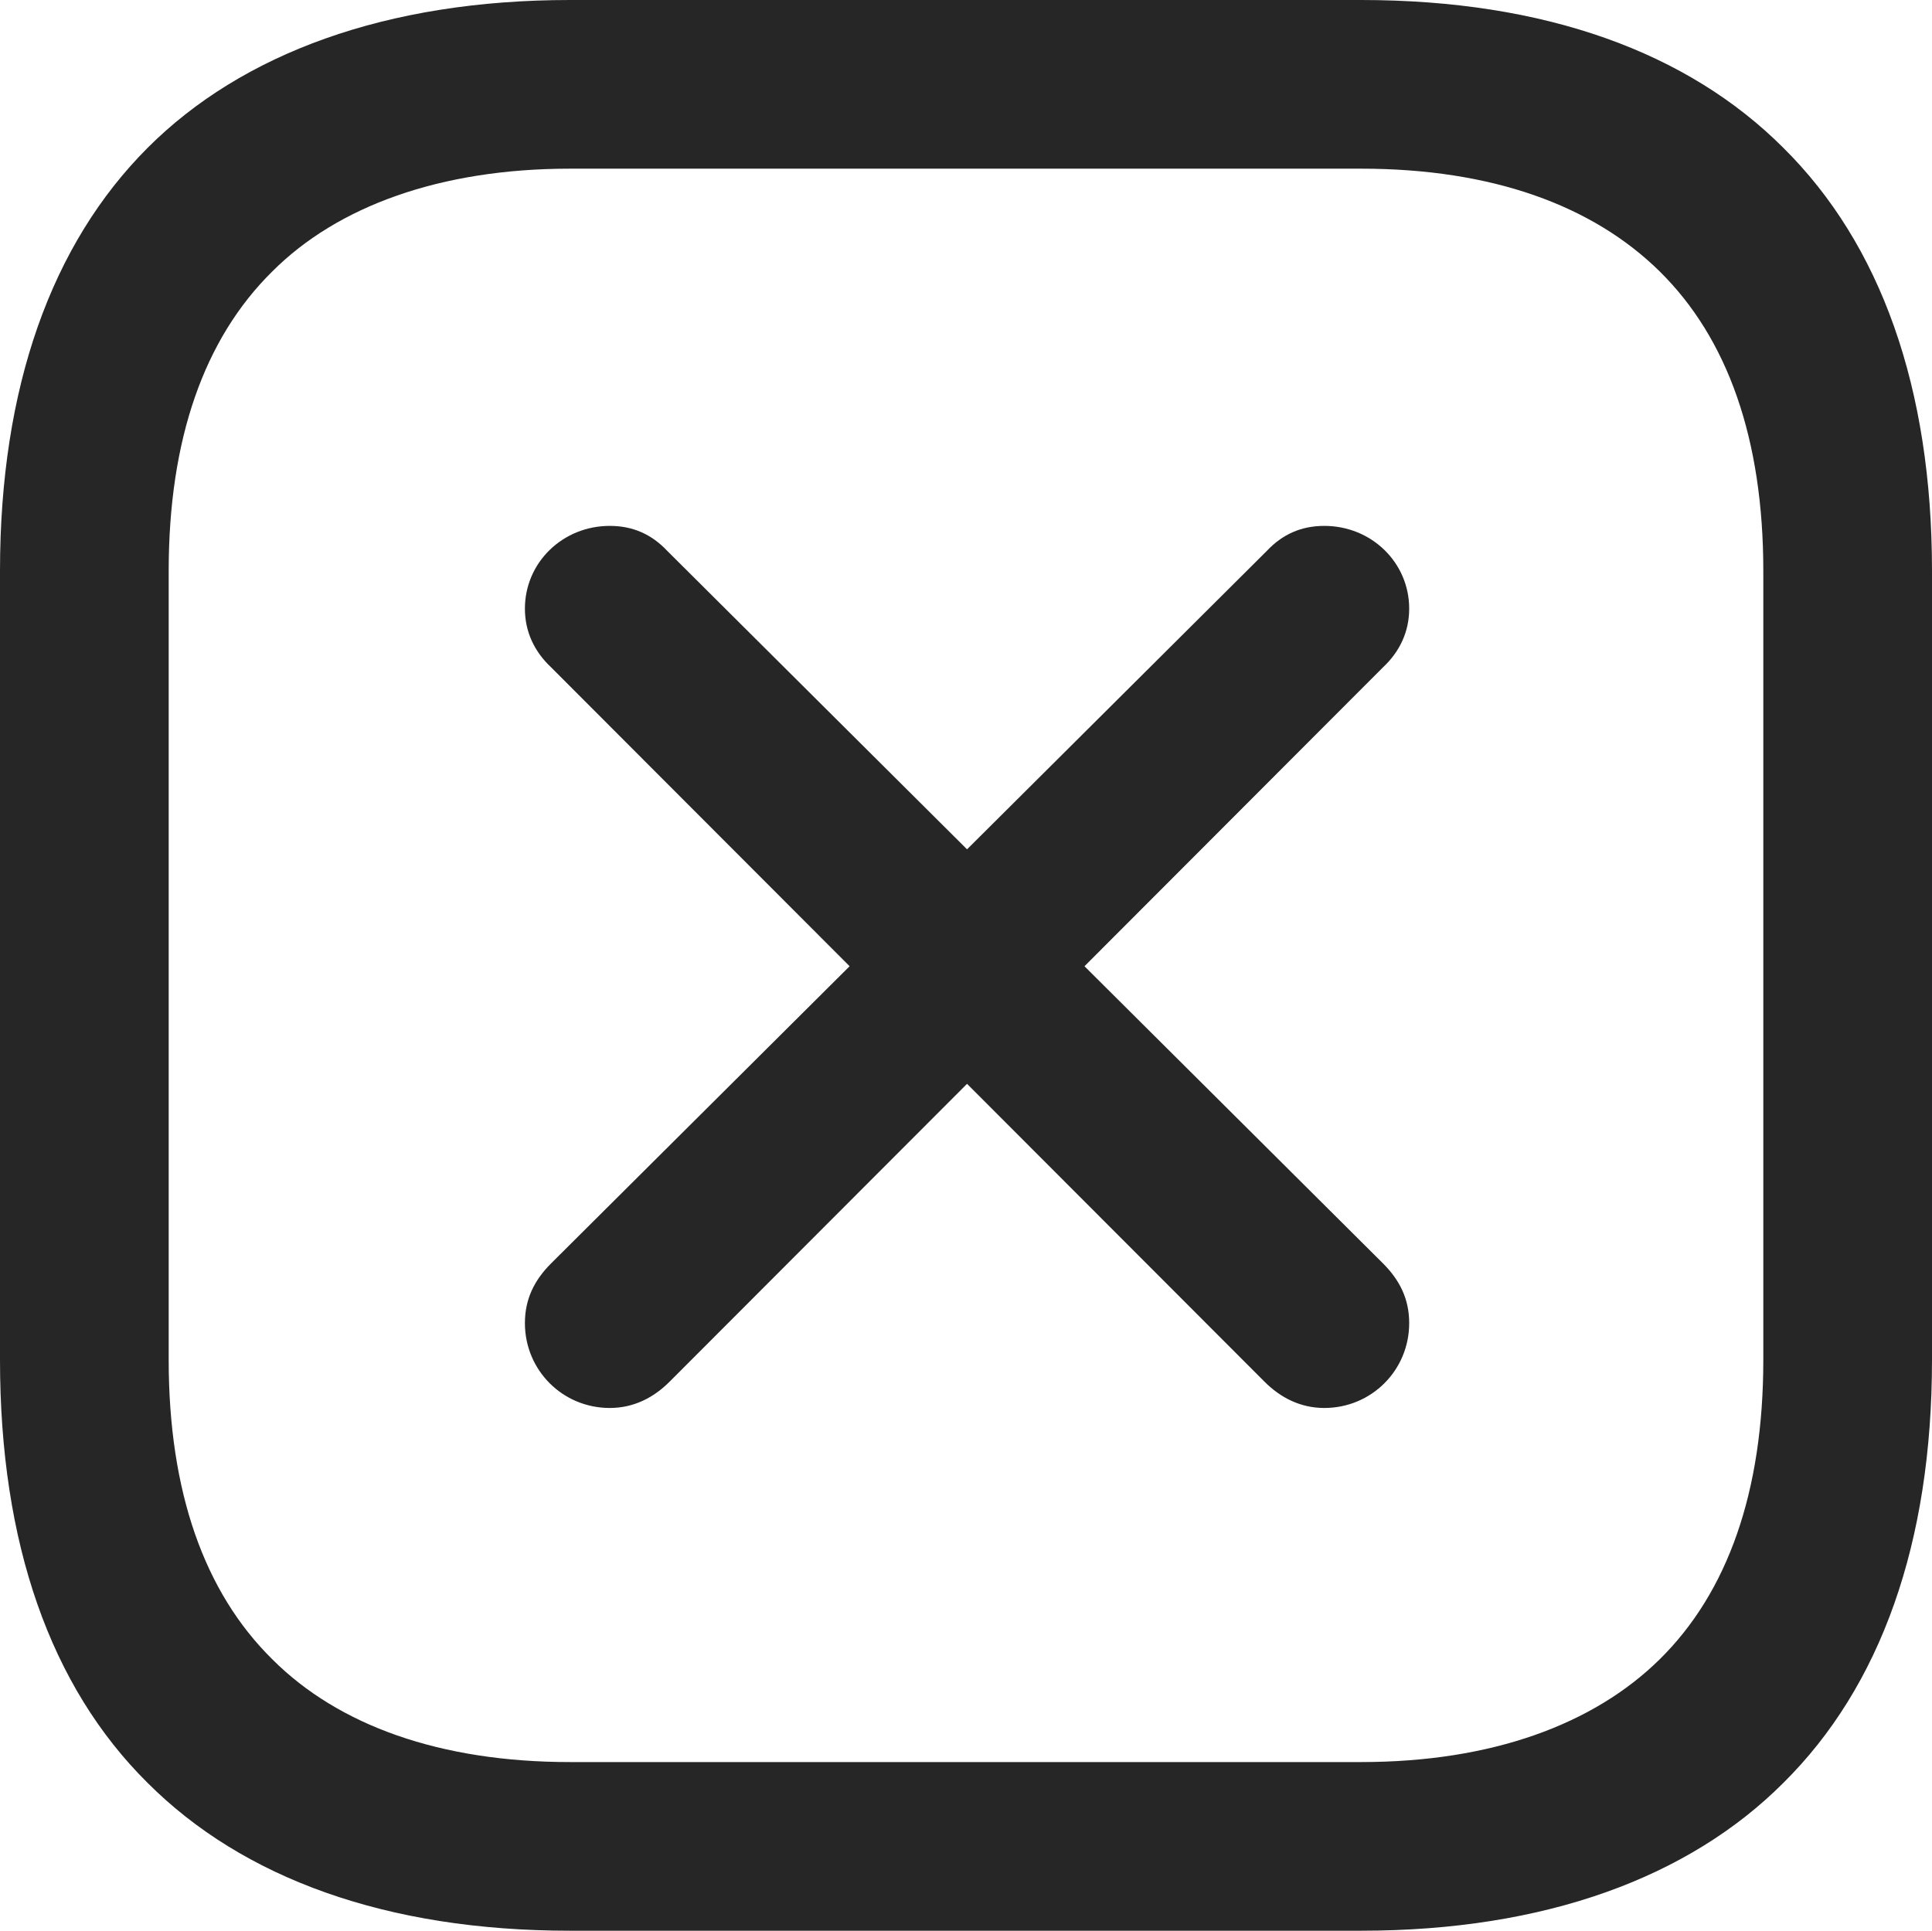 <?xml version="1.0" encoding="UTF-8"?>
<!--Generator: Apple Native CoreSVG 341-->
<!DOCTYPE svg
PUBLIC "-//W3C//DTD SVG 1.1//EN"
       "http://www.w3.org/Graphics/SVG/1.1/DTD/svg11.dtd">
<svg version="1.1" xmlns="http://www.w3.org/2000/svg" xmlns:xlink="http://www.w3.org/1999/xlink" viewBox="0 0 180.078 179.98">
 <g>
  <rect height="179.98" opacity="0" width="180.078" x="0" y="0"/>
  <path d="M53.125 179.98L126.855 179.98C144.043 179.98 157.422 175 166.211 166.211C175.293 157.227 180.078 143.848 180.078 126.758L180.078 53.223C180.078 36.133 175.293 22.754 166.211 13.77C157.324 4.883 144.043 0 126.855 0L53.125 0C36.035 0 22.559 4.98 13.77 13.77C4.785 22.754 0 36.133 0 53.223L0 126.758C0 143.848 4.688 157.227 13.77 166.211C22.656 175.098 36.035 179.98 53.125 179.98ZM53.125 164.258C41.016 164.258 31.543 160.84 25.391 154.688C19.043 148.438 15.723 139.062 15.723 126.758L15.723 53.223C15.723 40.918 19.043 31.543 25.391 25.293C31.445 19.238 41.016 15.723 53.125 15.723L126.855 15.723C139.062 15.723 148.438 19.141 154.688 25.293C161.035 31.543 164.355 40.918 164.355 53.223L164.355 126.758C164.355 139.062 161.035 148.438 154.688 154.688C148.535 160.742 139.062 164.258 126.855 164.258Z" fill="black" fill-opacity="0.85"/>
  <path d="M62.402 128.809L128.906 62.207C130.469 60.742 131.348 58.887 131.348 56.738C131.348 52.441 127.832 49.023 123.438 49.023C121.289 49.023 119.531 49.805 118.066 51.367L51.367 117.773C49.805 119.336 48.926 121.094 48.926 123.34C48.926 127.734 52.441 131.25 56.836 131.25C59.082 131.25 60.938 130.273 62.402 128.809ZM117.871 128.809C119.336 130.273 121.191 131.25 123.438 131.25C127.832 131.25 131.348 127.734 131.348 123.34C131.348 121.094 130.469 119.336 128.906 117.773L62.207 51.367C60.742 49.805 58.984 49.023 56.836 49.023C52.441 49.023 48.926 52.441 48.926 56.738C48.926 58.887 49.805 60.742 51.367 62.207Z" fill="black" fill-opacity="0.85"/>
 </g>
</svg>

